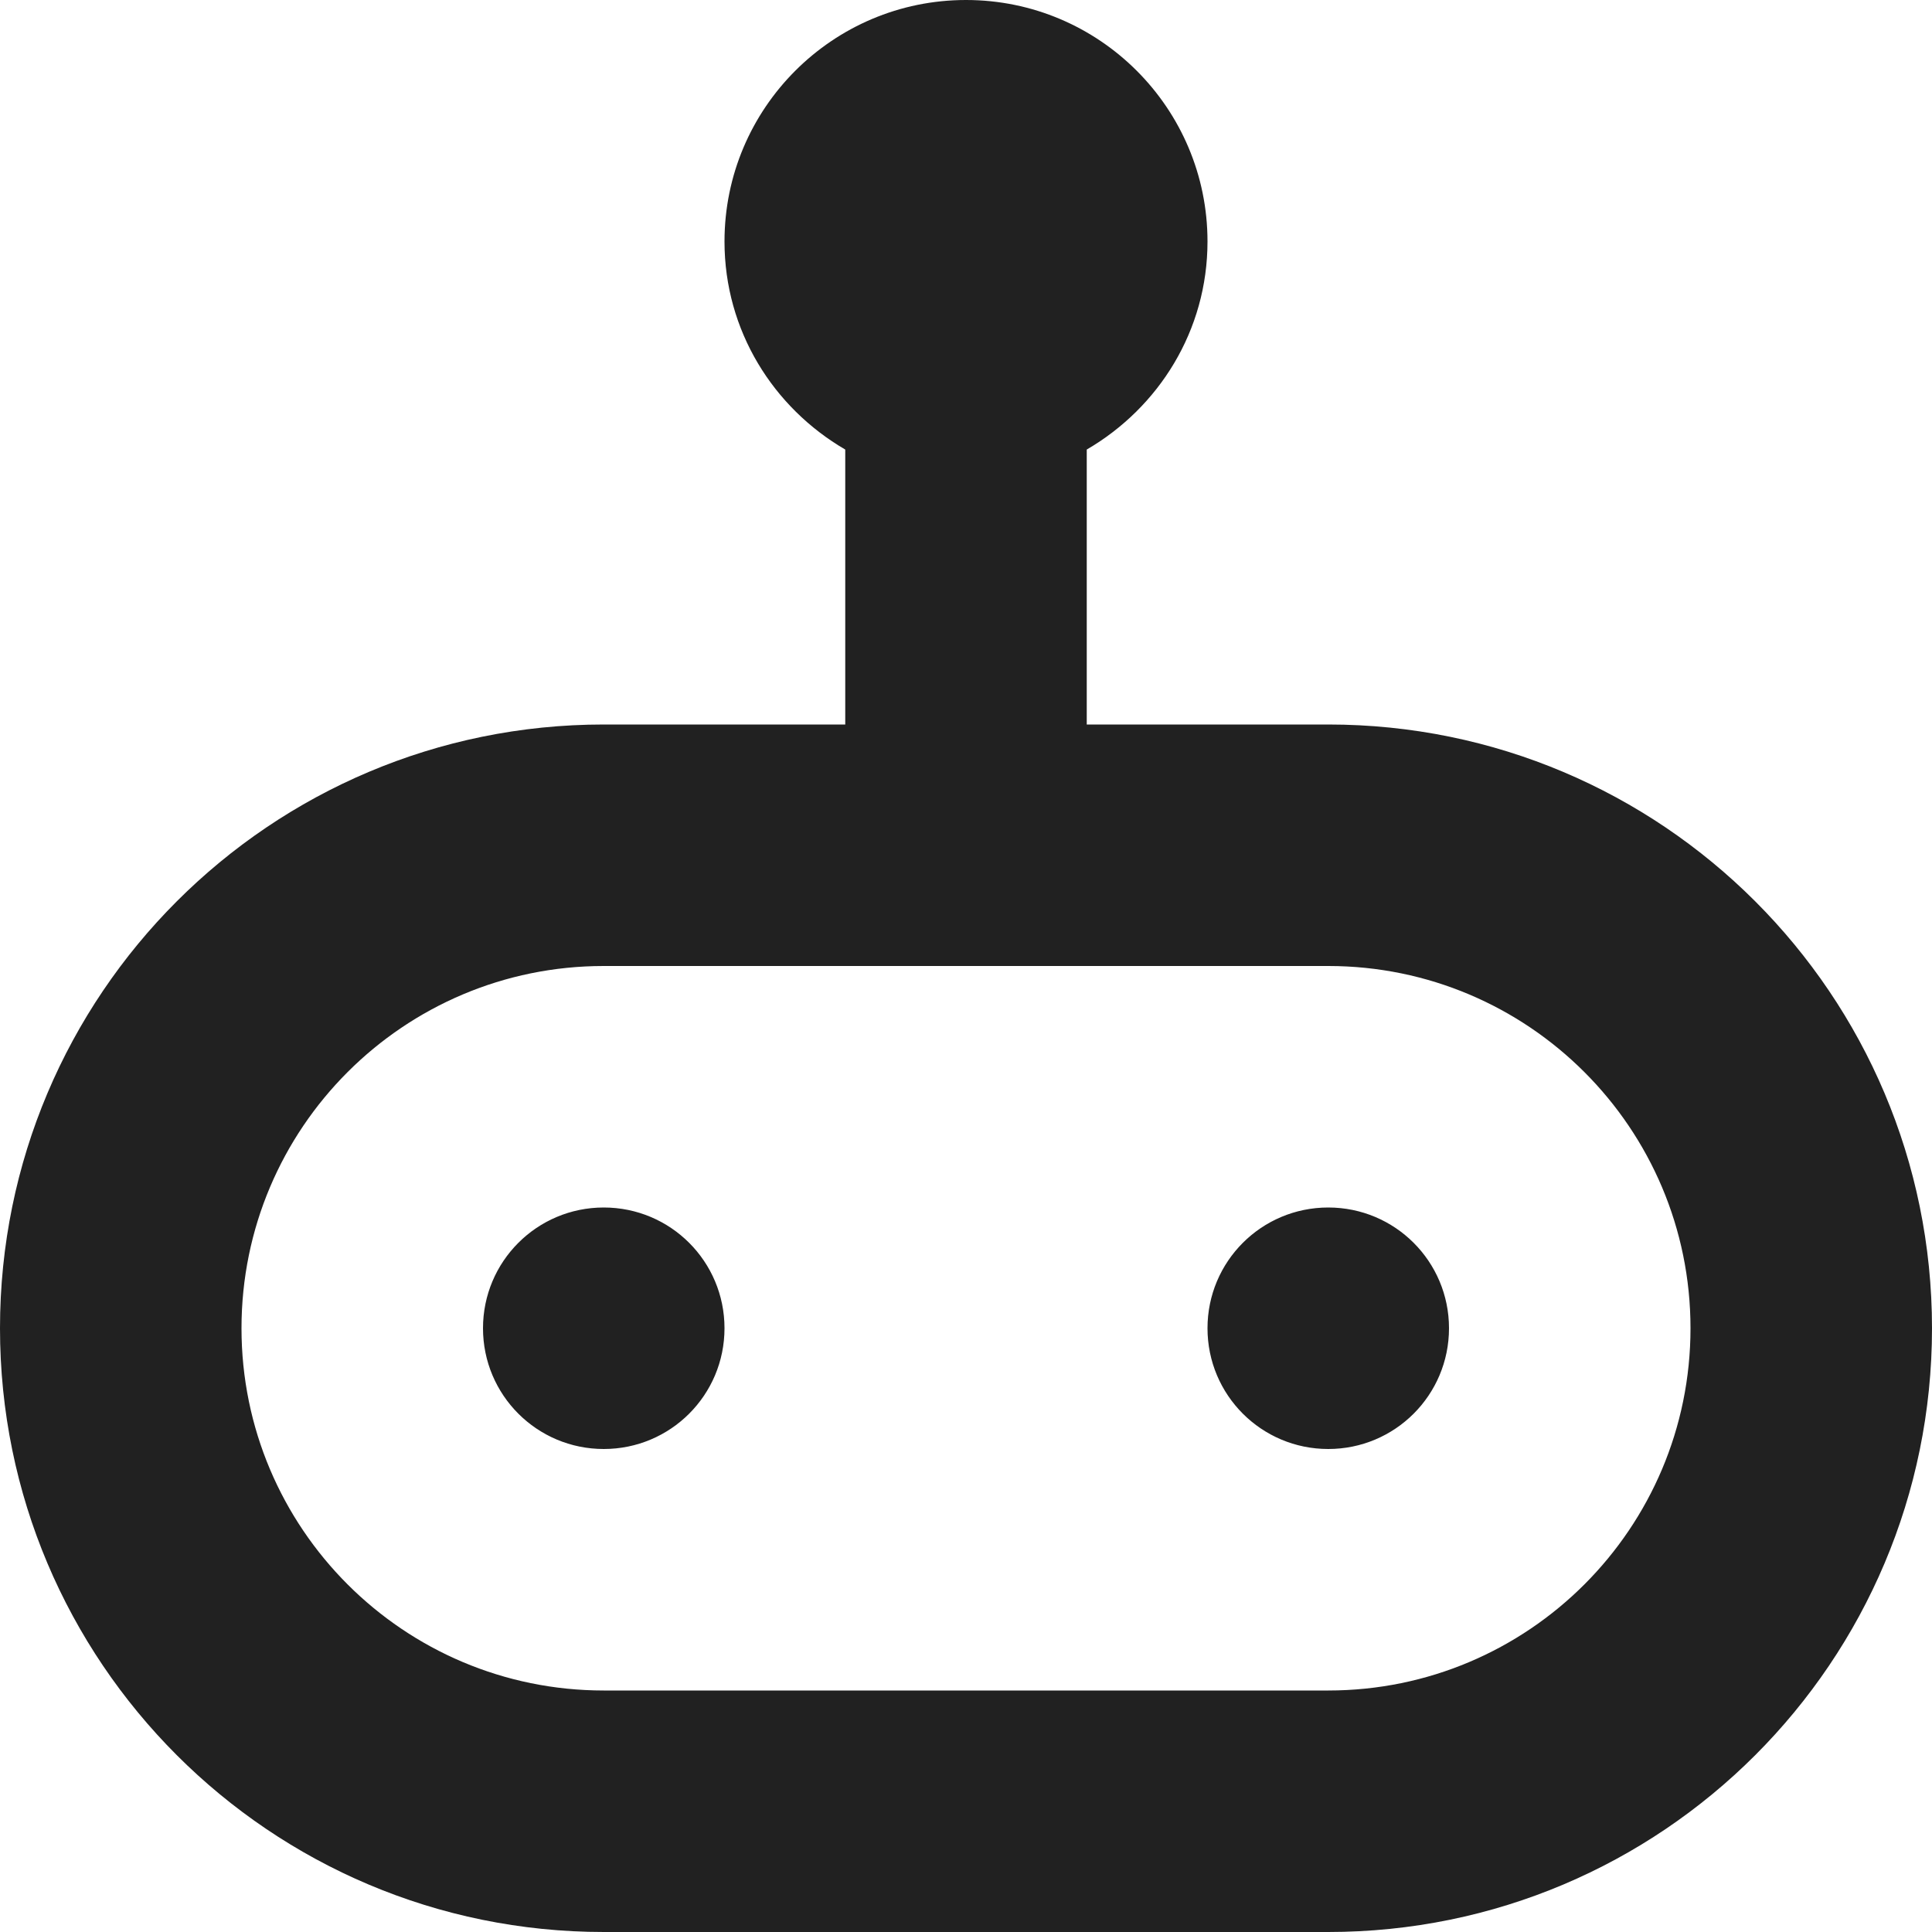 <?xml version="1.0" encoding="utf-8"?>
<!-- Generator: Adobe Illustrator 16.0.0, SVG Export Plug-In . SVG Version: 6.00 Build 0)  -->
<!DOCTYPE svg PUBLIC "-//W3C//DTD SVG 1.1//EN" "http://www.w3.org/Graphics/SVG/1.1/DTD/svg11.dtd">
<svg version="1.1" xmlns="http://www.w3.org/2000/svg" xmlns:xlink="http://www.w3.org/1999/xlink" x="0px" y="0px" width="16px"
	 height="16px" viewBox="0 0 16 16" enable-background="new 0 0 16 16" xml:space="preserve">
<g id="Layer_0_xA0_Image_1_">
</g>
<g id="Row_5_1_">
</g>
<g id="Row_4_1_">
</g>
<g id="Row_3_1_">
</g>
<g id="Row_2_1_">
	<g id="robot">
		<g>
			<path fill="#212121" d="M5,10c-0.553,0-1,0.447-1,1s0.447,1,1,1s1-0.447,1-1S5.553,10,5,10z M11,6H9V3.723
				C9.596,3.376,10,2.738,10,2c0-1.104-0.896-2-2-2S6,0.896,6,2c0,0.738,0.404,1.376,1,1.723V6H5c-2.762,0-5,2.238-5,5s2.238,5,5,5
				h6c2.762,0,5-2.238,5-5S13.762,6,11,6z M11,14H5c-1.657,0-3-1.343-3-3s1.343-3,3-3h6c1.657,0,3,1.343,3,3S12.657,14,11,14z
				 M11,10c-0.553,0-1,0.447-1,1s0.447,1,1,1s1-0.447,1-1S11.553,10,11,10z"/>
		</g>
	</g>
</g>
<g id="Row_1_1_">
</g>
</svg>
